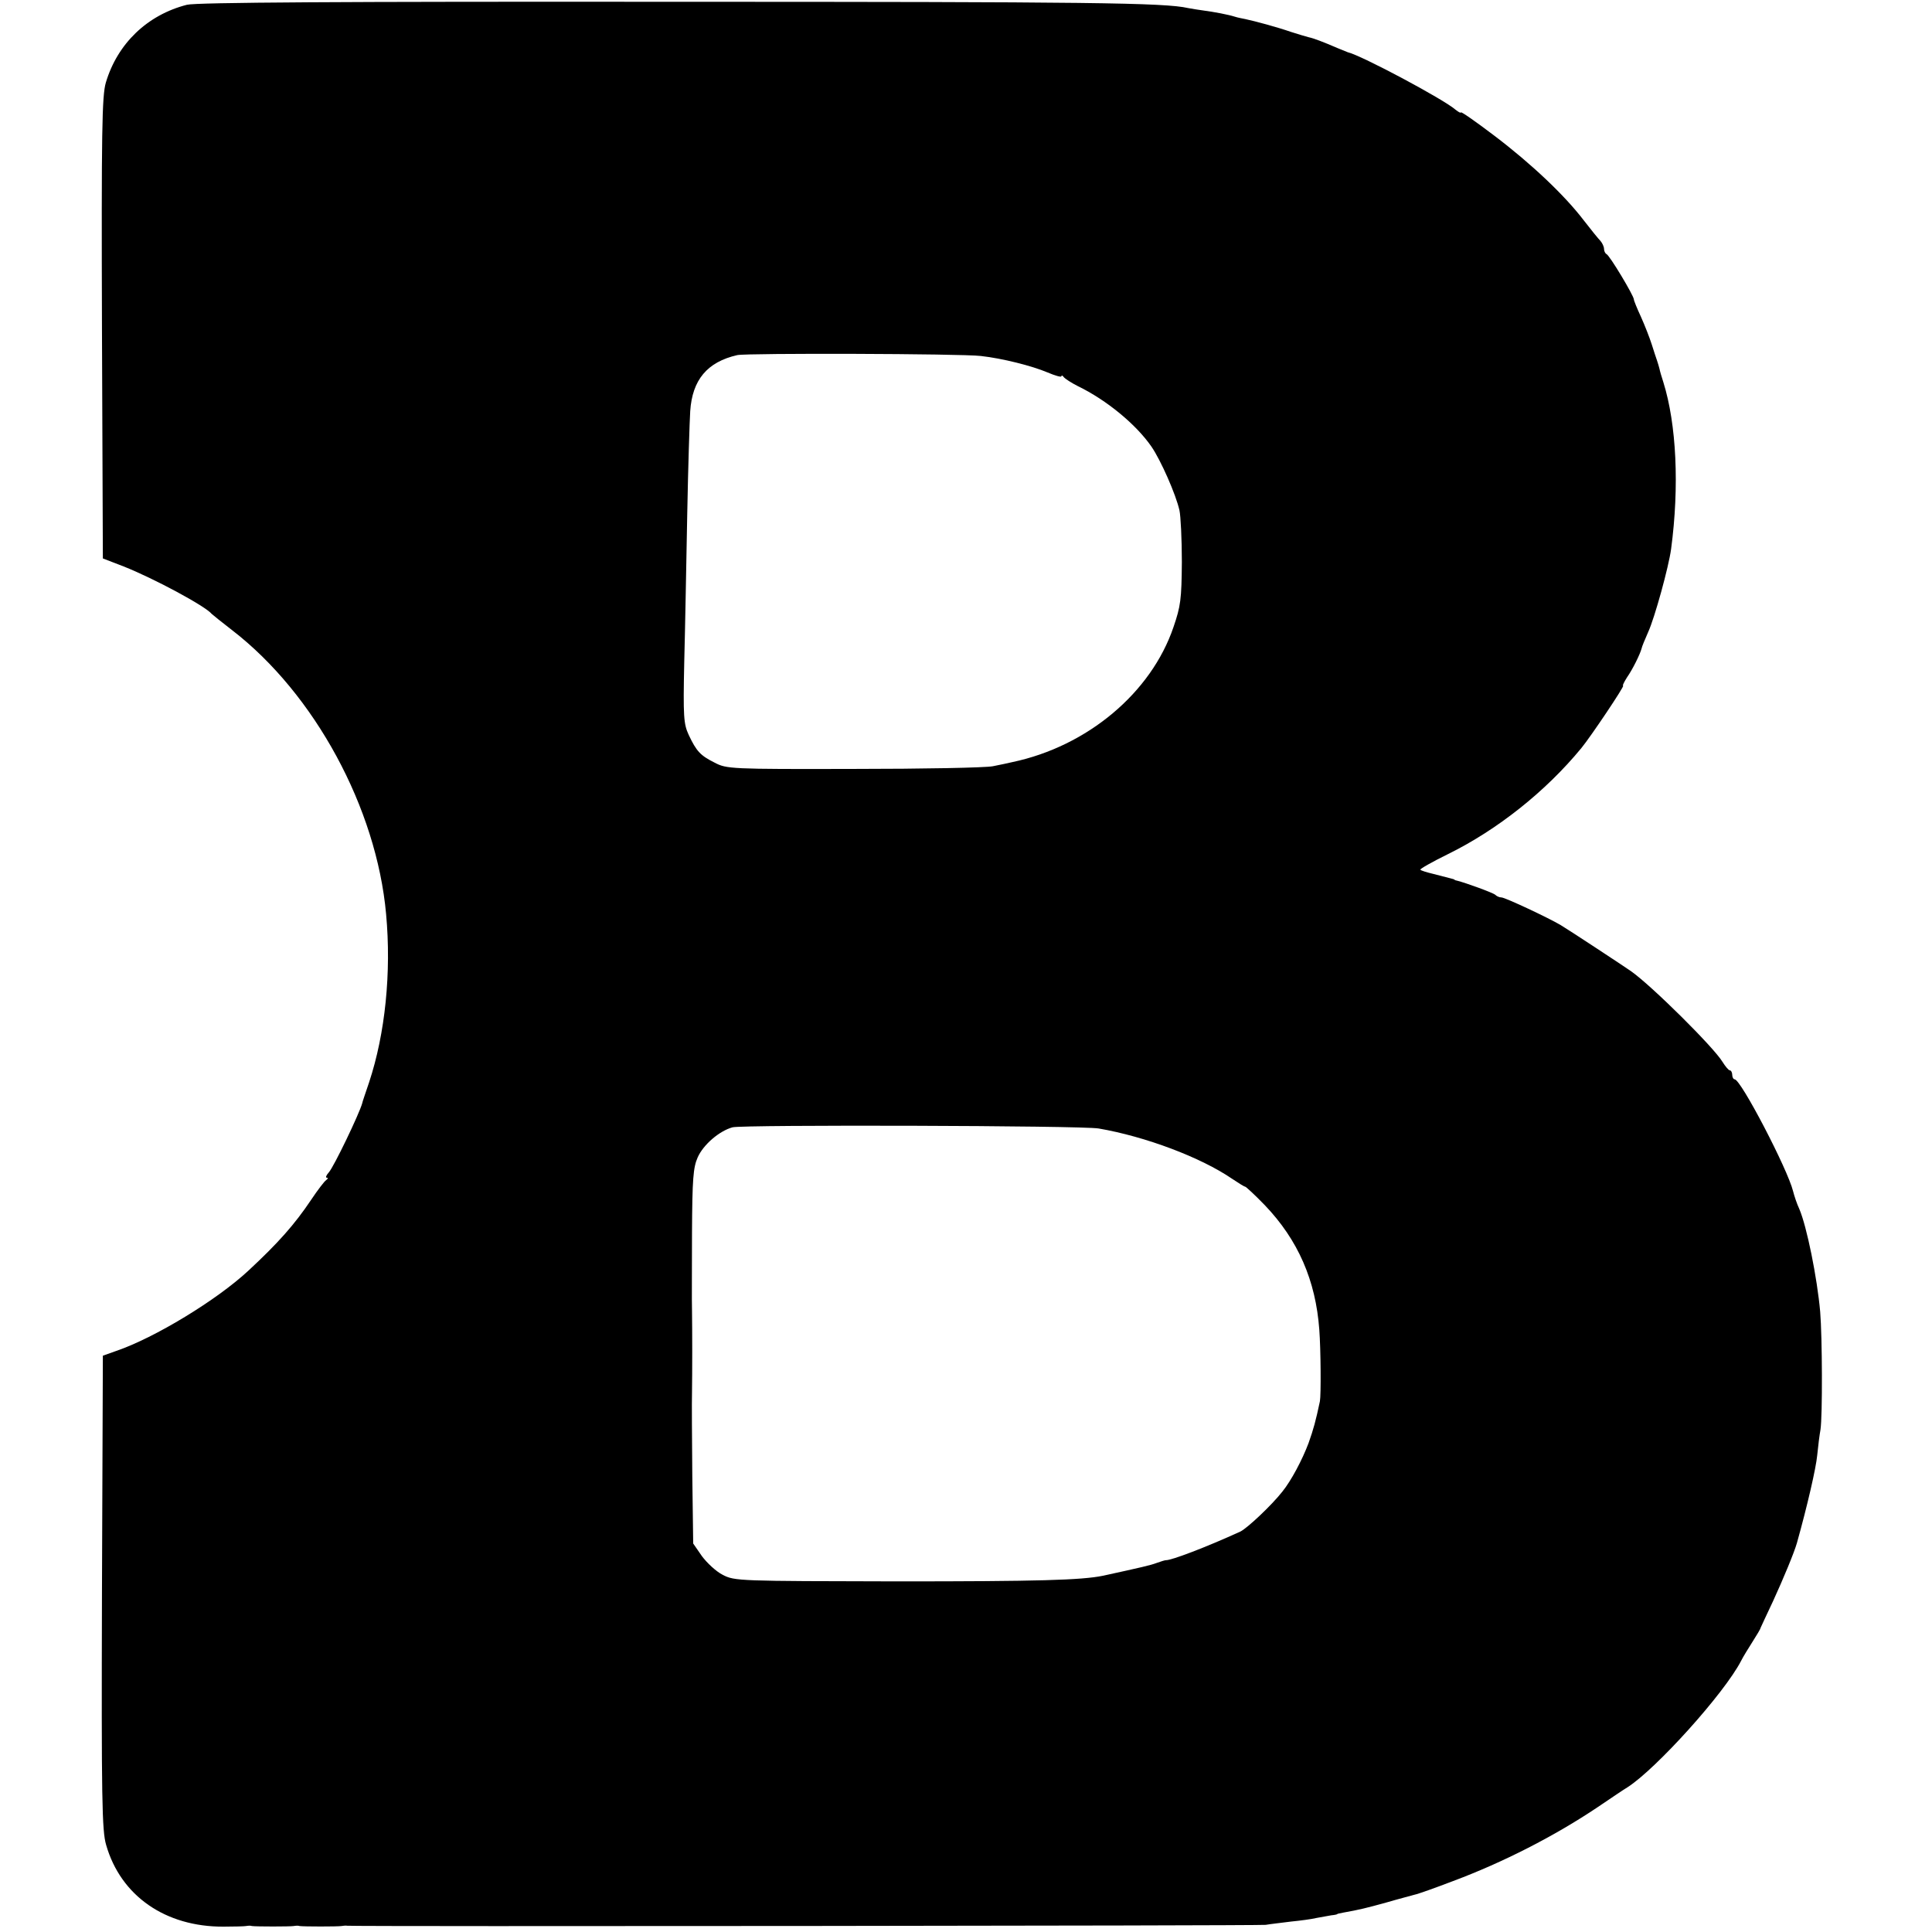 <?xml version="1.0" standalone="no"?>
<!DOCTYPE svg PUBLIC "-//W3C//DTD SVG 20010904//EN"
 "http://www.w3.org/TR/2001/REC-SVG-20010904/DTD/svg10.dtd">
<svg version="1.0" xmlns="http://www.w3.org/2000/svg"
 width="648pt" height="648pt" viewBox="0 0 648 648"
 preserveAspectRatio="xMidYMid meet">
<g transform="translate(0,648) scale(0.1,-0.1)"
fill="#000000" stroke="none">
<path d="M627 6464 c-133 -34 -233 -130 -272 -261 -13 -44 -15 -162 -13 -823
l3 -773 70 -27 c101 -40 274 -133 295 -159 3 -3 34 -28 69 -55 276 -213 484
-596 516 -952 18 -196 -3 -401 -57 -564 -12 -36 -23 -67 -23 -70 -10 -36 -95
-213 -112 -232 -9 -10 -12 -18 -7 -18 5 0 4 -4 -2 -8 -6 -4 -29 -34 -51 -67
-55 -82 -110 -144 -209 -236 -106 -99 -315 -226 -444 -270 l-45 -16 -3 -794
c-2 -696 0 -800 14 -847 49 -171 199 -275 394 -274 36 0 70 1 75 2 6 1 15 2
20 0 13 -2 128 -2 140 0 6 1 15 2 20 0 13 -2 128 -2 140 0 6 1 15 2 20 1 35
-3 3056 0 3080 3 17 3 55 7 85 11 30 3 69 8 85 12 17 3 39 7 50 9 11 1 20 3
20 4 0 1 9 3 20 5 56 10 76 15 145 34 41 12 84 23 94 26 11 2 70 23 130 46
166 62 339 150 485 248 46 31 90 61 99 66 96 61 326 316 382 425 7 14 25 43
39 65 14 22 26 42 26 45 1 3 20 43 42 90 34 74 71 163 80 195 35 125 64 251
68 294 3 31 8 70 11 86 7 46 6 311 -1 395 -10 114 -45 287 -70 345 -8 17 -17
44 -21 60 -18 73 -175 375 -196 375 -4 0 -8 7 -8 15 0 8 -4 15 -8 15 -4 0 -15
13 -25 29 -28 47 -236 254 -307 304 -29 20 -205 136 -235 154 -40 24 -187 93
-199 93 -7 0 -16 4 -21 9 -8 7 -99 40 -127 47 -5 1 -9 2 -10 4 -3 2 -10 3 -71
19 -21 5 -41 11 -43 14 -3 2 39 26 92 52 165 81 328 210 448 356 32 39 146
209 140 209 -3 0 3 12 13 28 19 27 44 78 49 97 1 6 11 30 22 55 22 48 69 219
77 279 28 210 18 418 -26 559 -6 18 -12 39 -13 45 -2 7 -5 19 -8 27 -3 8 -11
33 -18 55 -7 22 -23 63 -36 92 -13 28 -24 55 -24 59 0 12 -82 149 -92 152 -4
2 -8 10 -8 17 0 8 -6 20 -12 27 -7 7 -32 38 -56 69 -64 84 -176 190 -300 284
-62 47 -112 82 -112 78 0 -3 -8 1 -18 9 -38 34 -315 182 -362 193 -3 1 -17 7
-32 13 -51 22 -83 34 -98 37 -8 2 -35 10 -60 18 -46 16 -120 36 -153 43 -10 2
-26 5 -35 8 -22 7 -69 16 -107 21 -16 2 -39 6 -50 8 -79 18 -327 21 -1733 21
-1105 1 -1595 -2 -1625 -10z m2663 -1178 c72 -8 171 -33 223 -55 26 -11 47
-17 47 -13 0 4 4 3 8 -3 4 -5 25 -19 47 -30 97 -47 196 -129 247 -203 31 -45
82 -160 94 -214 4 -18 8 -96 8 -173 -1 -125 -4 -148 -28 -218 -75 -221 -289
-400 -540 -453 -12 -3 -41 -9 -66 -14 -25 -5 -236 -9 -468 -9 -412 -1 -425 0
-465 21 -48 24 -61 38 -87 93 -17 37 -19 60 -15 245 3 113 7 336 10 495 3 160
8 315 10 346 7 105 57 165 158 188 33 7 751 5 817 -3z m395 -2591 c157 -27
343 -97 448 -169 21 -14 40 -26 43 -26 3 0 33 -28 66 -62 112 -117 171 -253
183 -418 5 -66 6 -219 2 -240 -14 -66 -21 -92 -38 -140 -21 -56 -58 -126 -88
-163 -36 -46 -118 -123 -141 -134 -116 -53 -232 -97 -250 -96 -3 0 -16 -4 -30
-9 -21 -8 -52 -15 -180 -43 -73 -15 -220 -19 -690 -19 -532 1 -546 1 -586 22
-22 11 -53 40 -70 63 l-29 42 -3 226 c-1 124 -2 251 -1 281 1 67 1 207 0 275
-1 28 0 145 0 261 1 180 4 218 19 252 19 43 73 89 117 101 35 9 1173 6 1228
-4z"/>
</g>
</svg>
